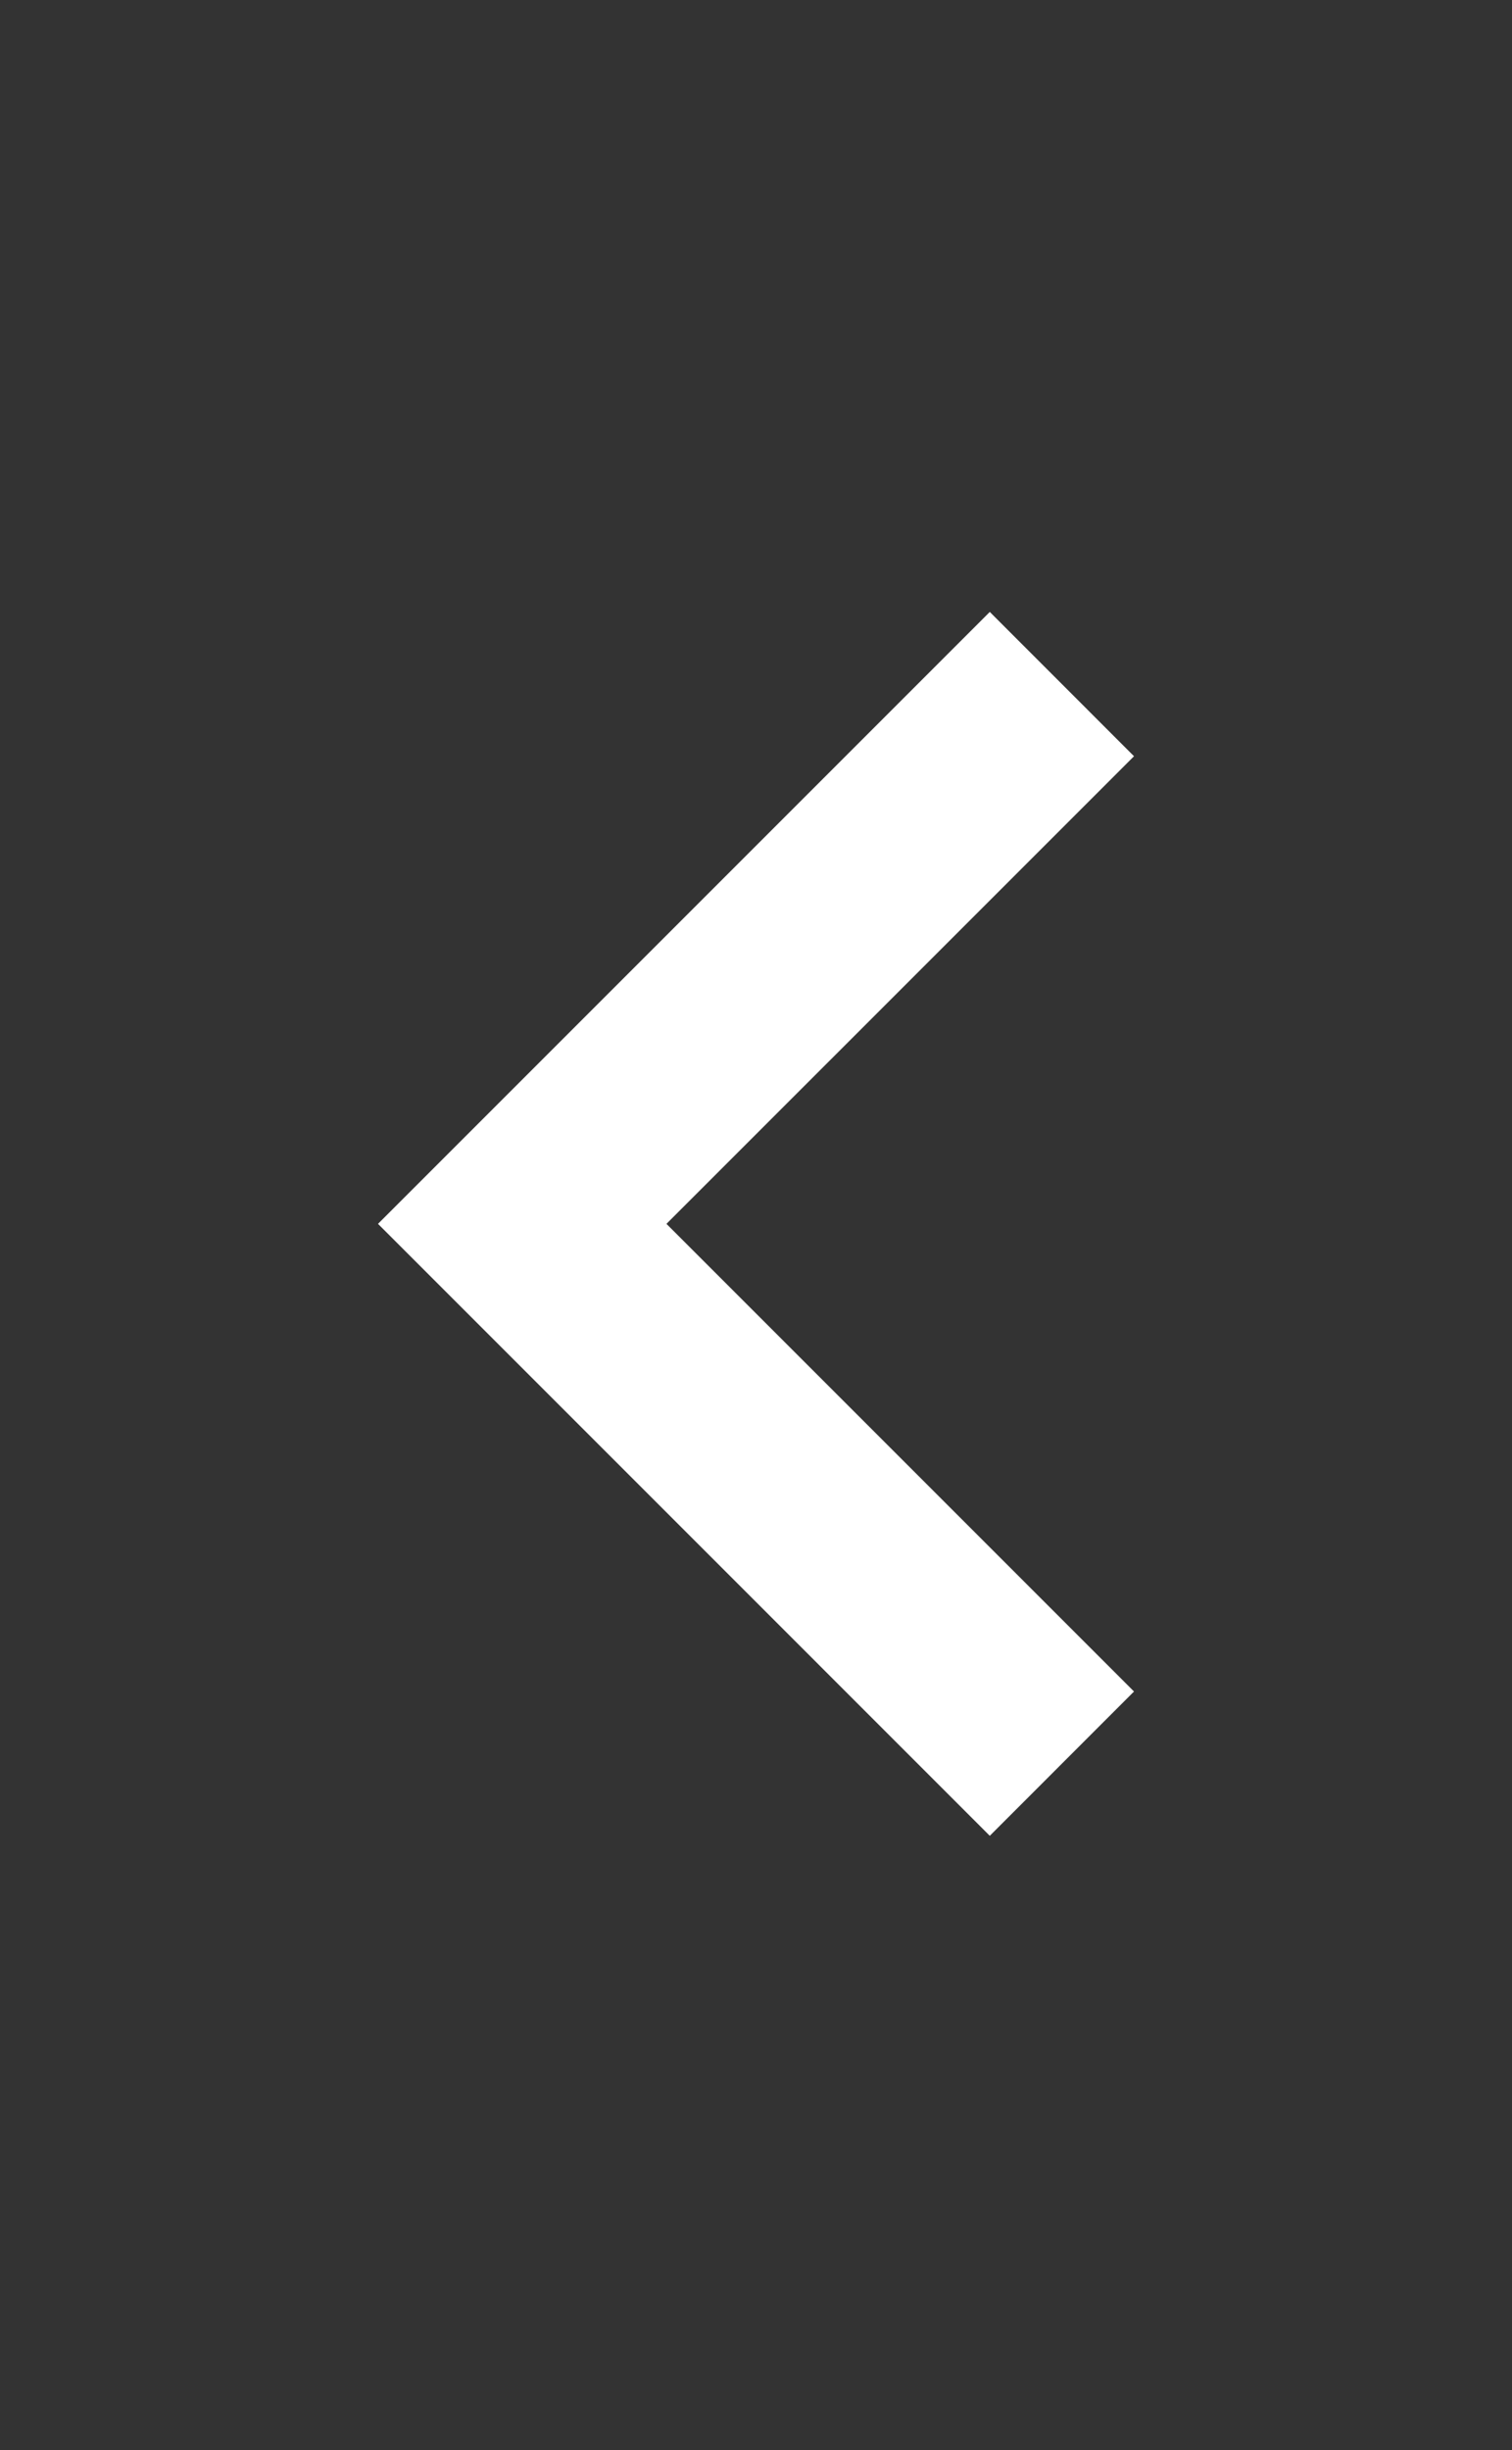 <?xml version="1.0" encoding="utf-8"?>
<!-- Generator: Adobe Illustrator 15.1.0, SVG Export Plug-In  -->
<!DOCTYPE svg PUBLIC "-//W3C//DTD SVG 1.1//EN" "http://www.w3.org/Graphics/SVG/1.1/DTD/svg11.dtd">
<svg version="1.1"
	 xmlns="http://www.w3.org/2000/svg" xmlns:xlink="http://www.w3.org/1999/xlink" xmlns:a="http://ns.adobe.com/AdobeSVGViewerExtensions/3.0/"
	 x="0px" y="0px" width="50px" height="81px" viewBox="-12.5 -20.231 50 81" style="enable-background:new -12.5 -20.231 50 81;"
	 xml:space="preserve">
<rect x="-12.5" y="-20.231" width="50" height="81" fill="#333333" stroke="none"/>
<defs>
</defs>
<polygon style="fill:#FFFFFF;" points="20.231,40.463 0,20.231 20.231,0 25,4.771 9.539,20.231 25,35.692 "/>
</svg>
